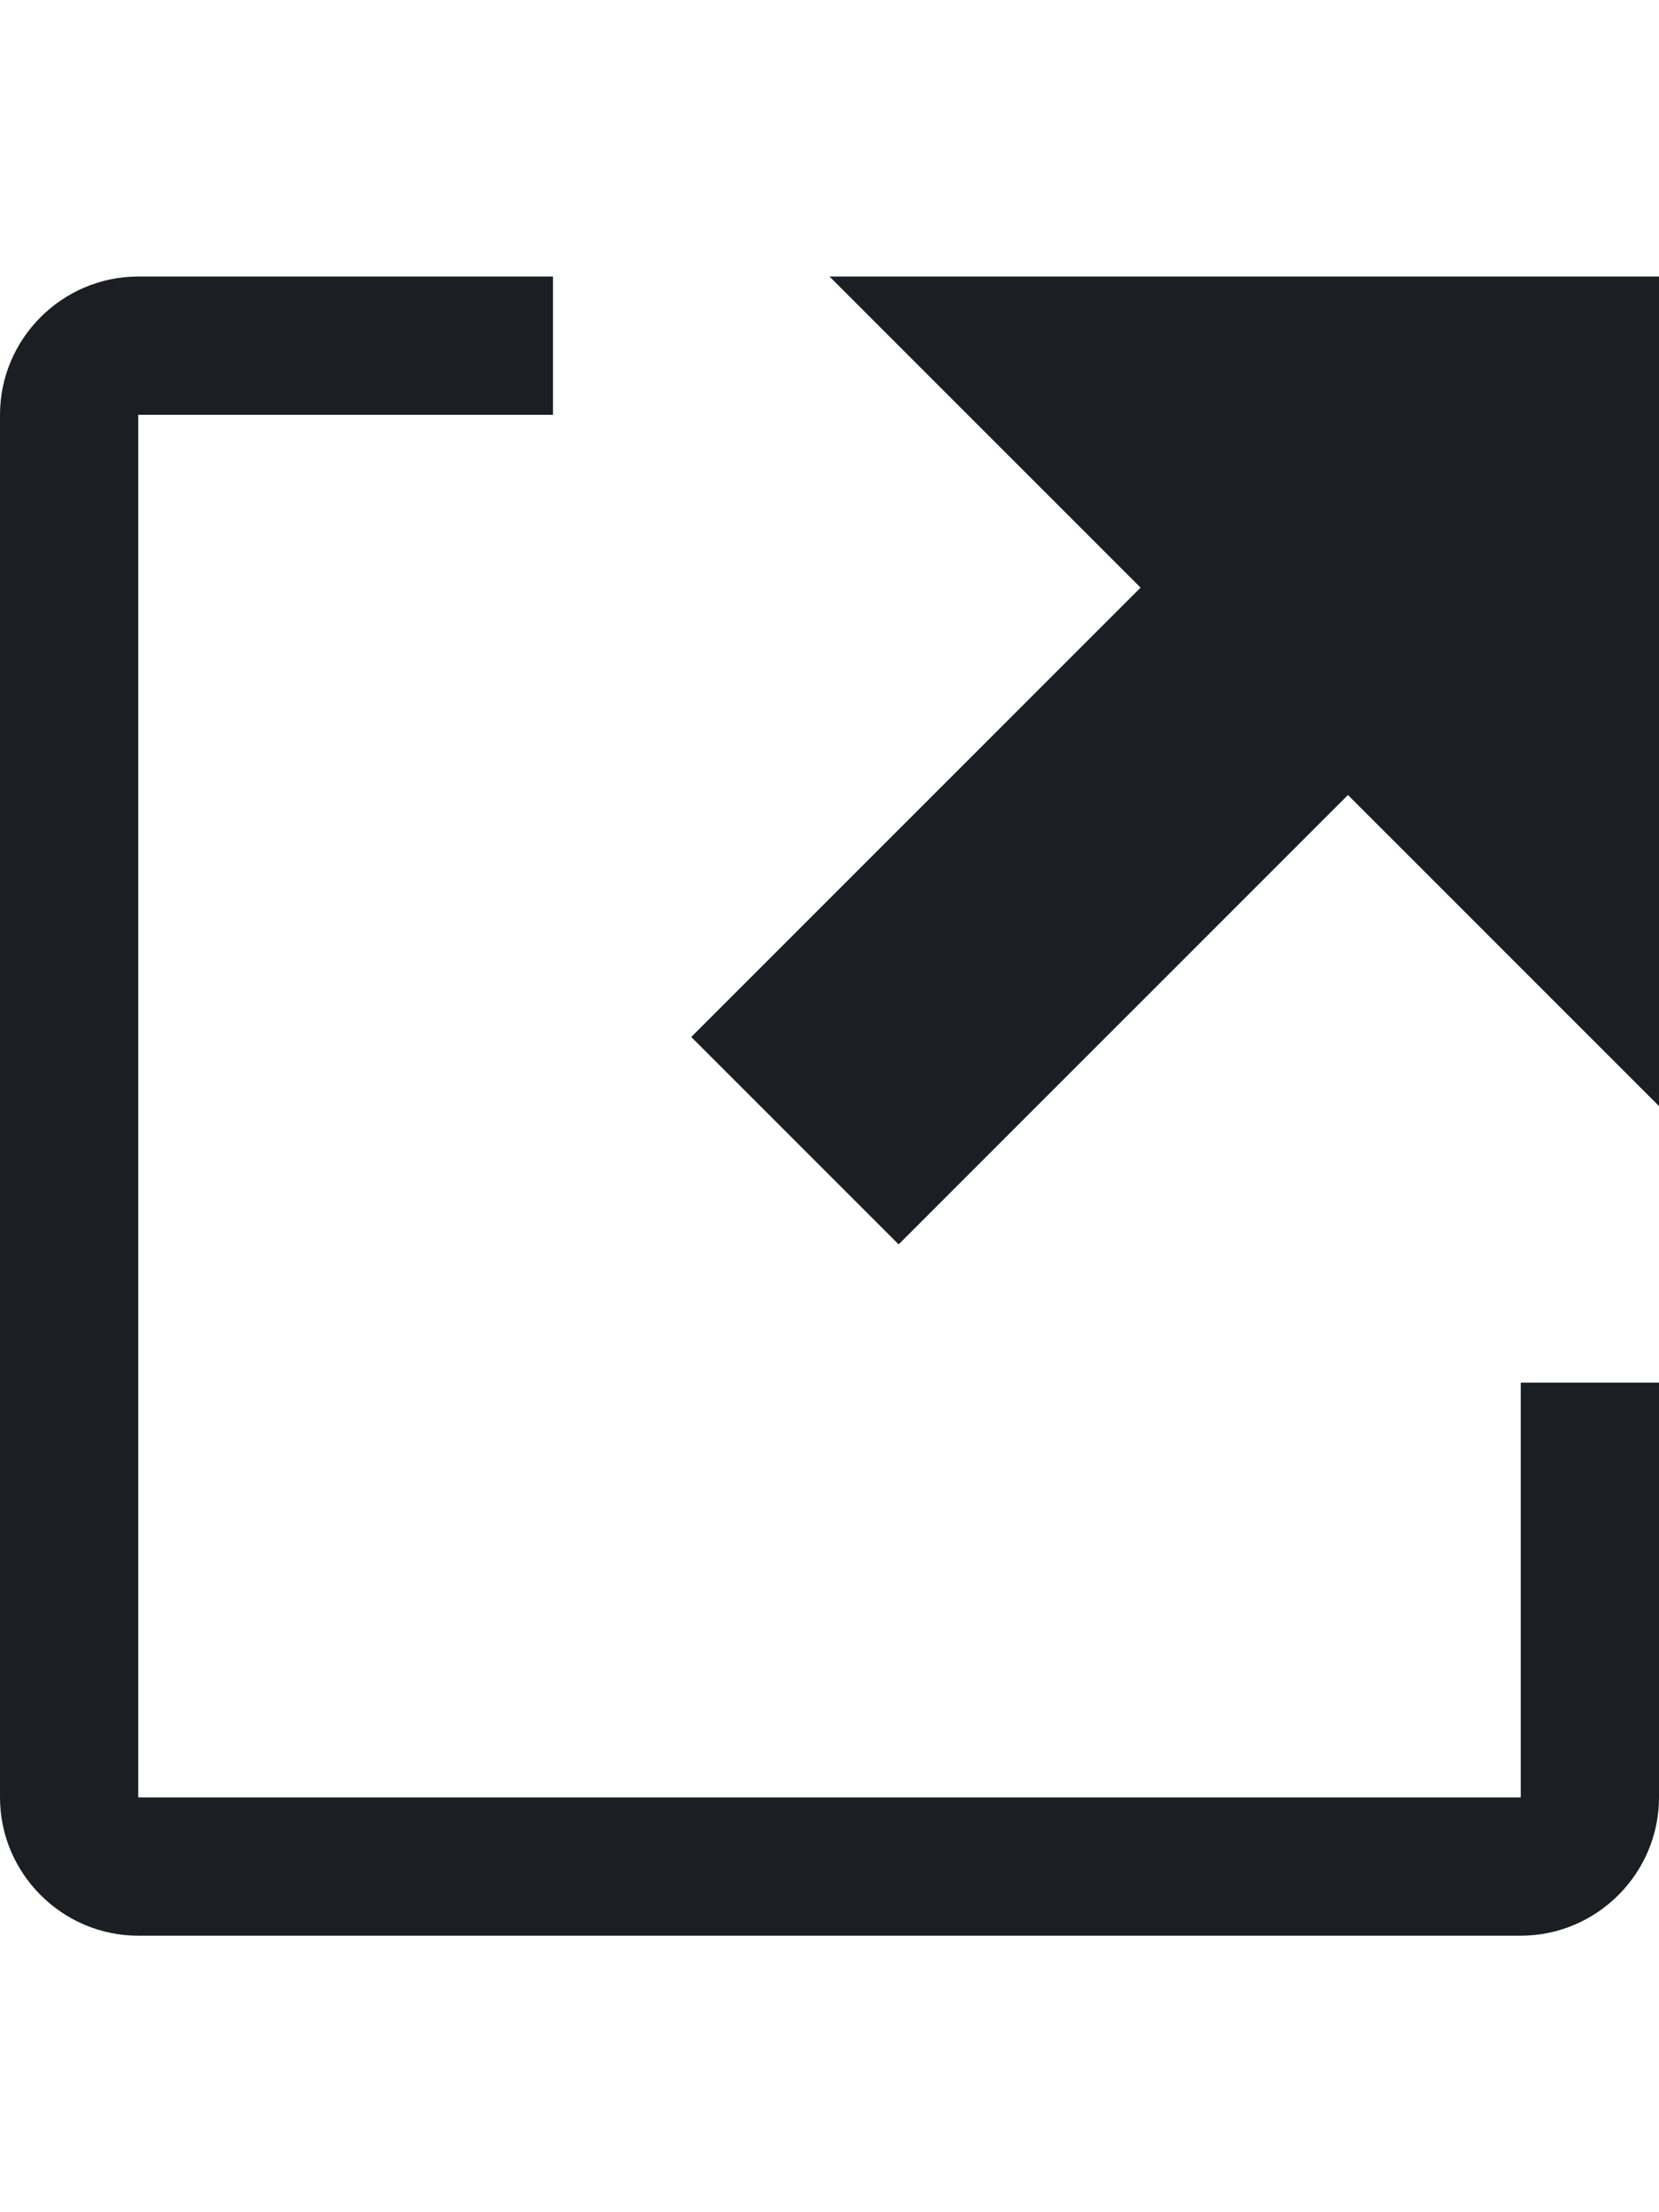 <svg viewBox="0 0 12 16" fill="none" xmlns="http://www.w3.org/2000/svg">
<path fill-rule="evenodd" clip-rule="evenodd" d="M11 10H12V13C12 13.55 11.55 14 11 14H1C0.45 14 0 13.55 0 13V3C0 2.45 0.45 2 1 2H4V3H1V13H11V10ZM6 2L8.25 4.25L5 7.5L6.5 9L9.75 5.75L12 8V2H6Z" fill="#1B1F23"/>
</svg>
